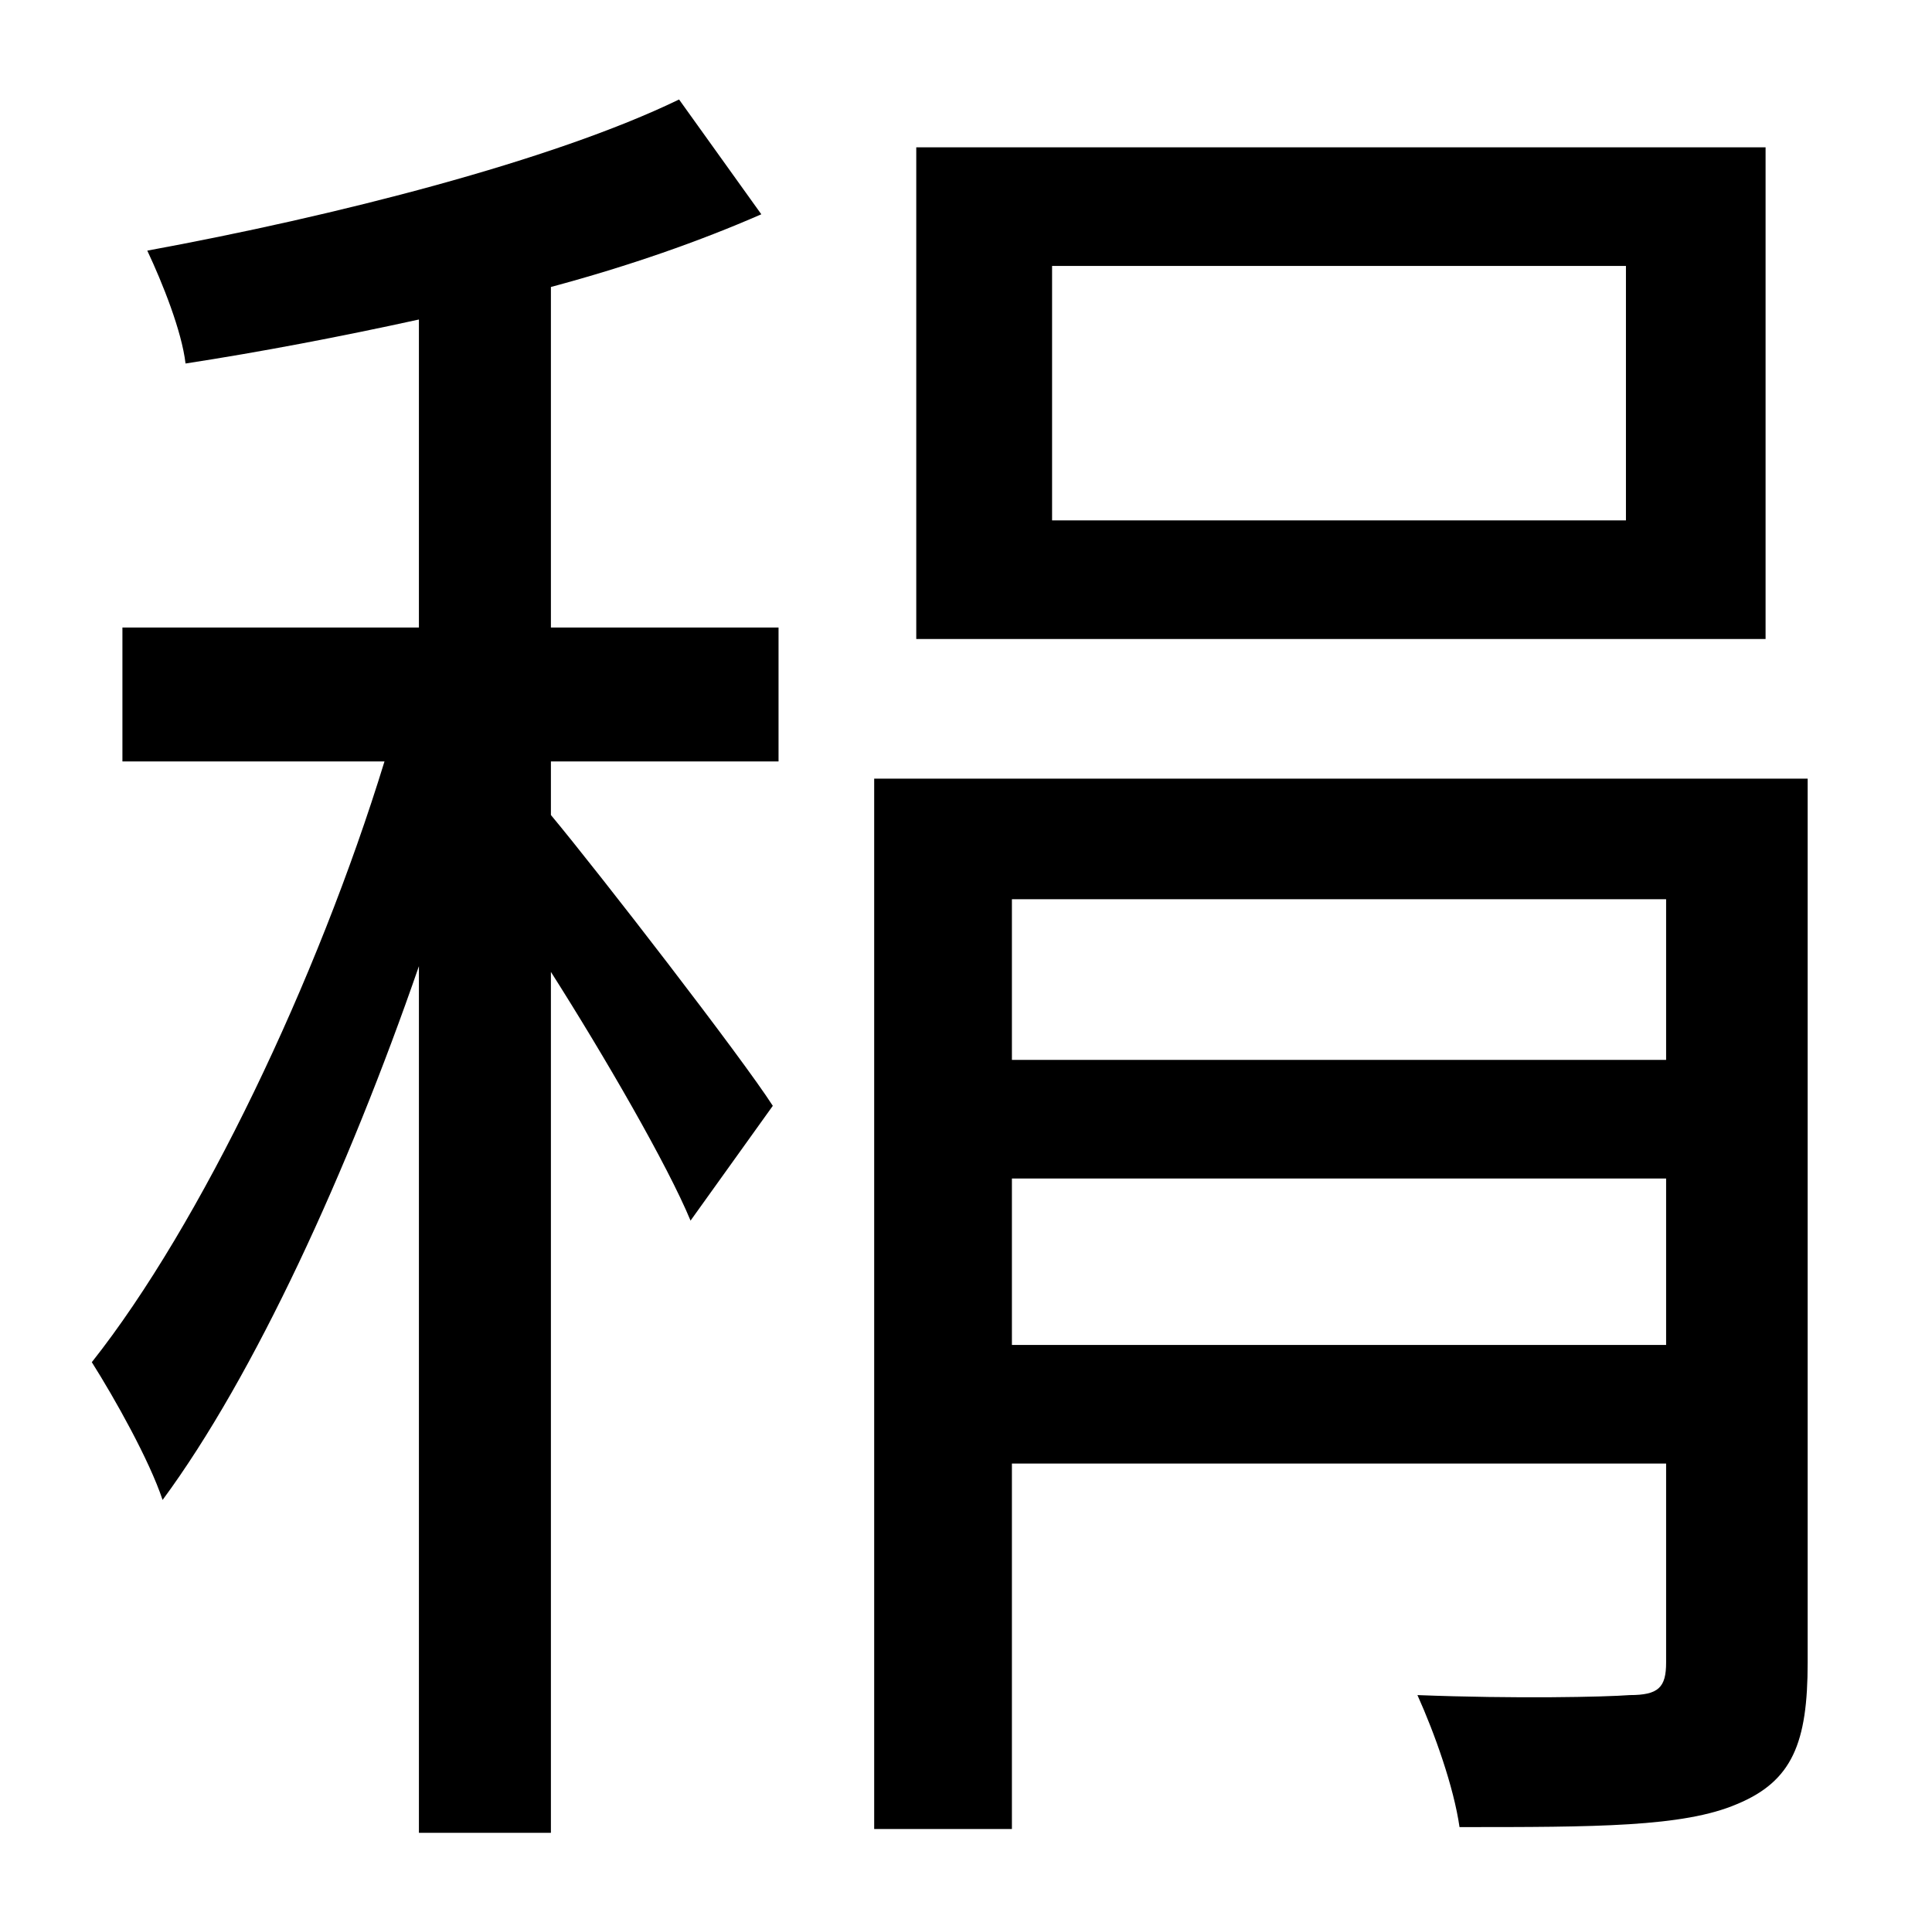 <?xml version="1.0" standalone="no"?>
<!DOCTYPE svg PUBLIC "-//W3C//DTD SVG 1.1//EN" "http://www.w3.org/Graphics/SVG/1.1/DTD/svg11.dtd" >
<svg xmlns="http://www.w3.org/2000/svg" xmlns:xlink="http://www.w3.org/1999/xlink" version="1.1" viewBox="-10 0 1010 1000">
   <path fill="currentColor"
d="M840 272v-133h-300v133h300zM913 77v257h-444v-257h444zM278 150v178h119v70h-119v28c25 30 100 127 116 152l-43 60c-12 -29 -45 -86 -73 -130v450h-69v-453c-37 107 -86 214 -134 279c-7 -21 -25 -53 -37 -72c57 -72 118 -200 153 -314h-137v-70h155v-161
c-41 9 -83 17 -122 23c-2 -17 -12 -42 -20 -59c98 -18 212 -47 278 -79l43 60c-32 14 -69 27 -110 38zM519 703h342v-87h-342v87zM861 470h-342v84h342v-84zM935 407v462c0 42 -8 62 -37 74c-28 12 -74 12 -145 12c-3 -21 -13 -49 -22 -69c51 2 98 1 111 0
c15 0 19 -4 19 -17v-104h-342v191h-72v-549h488z" />
</svg>
